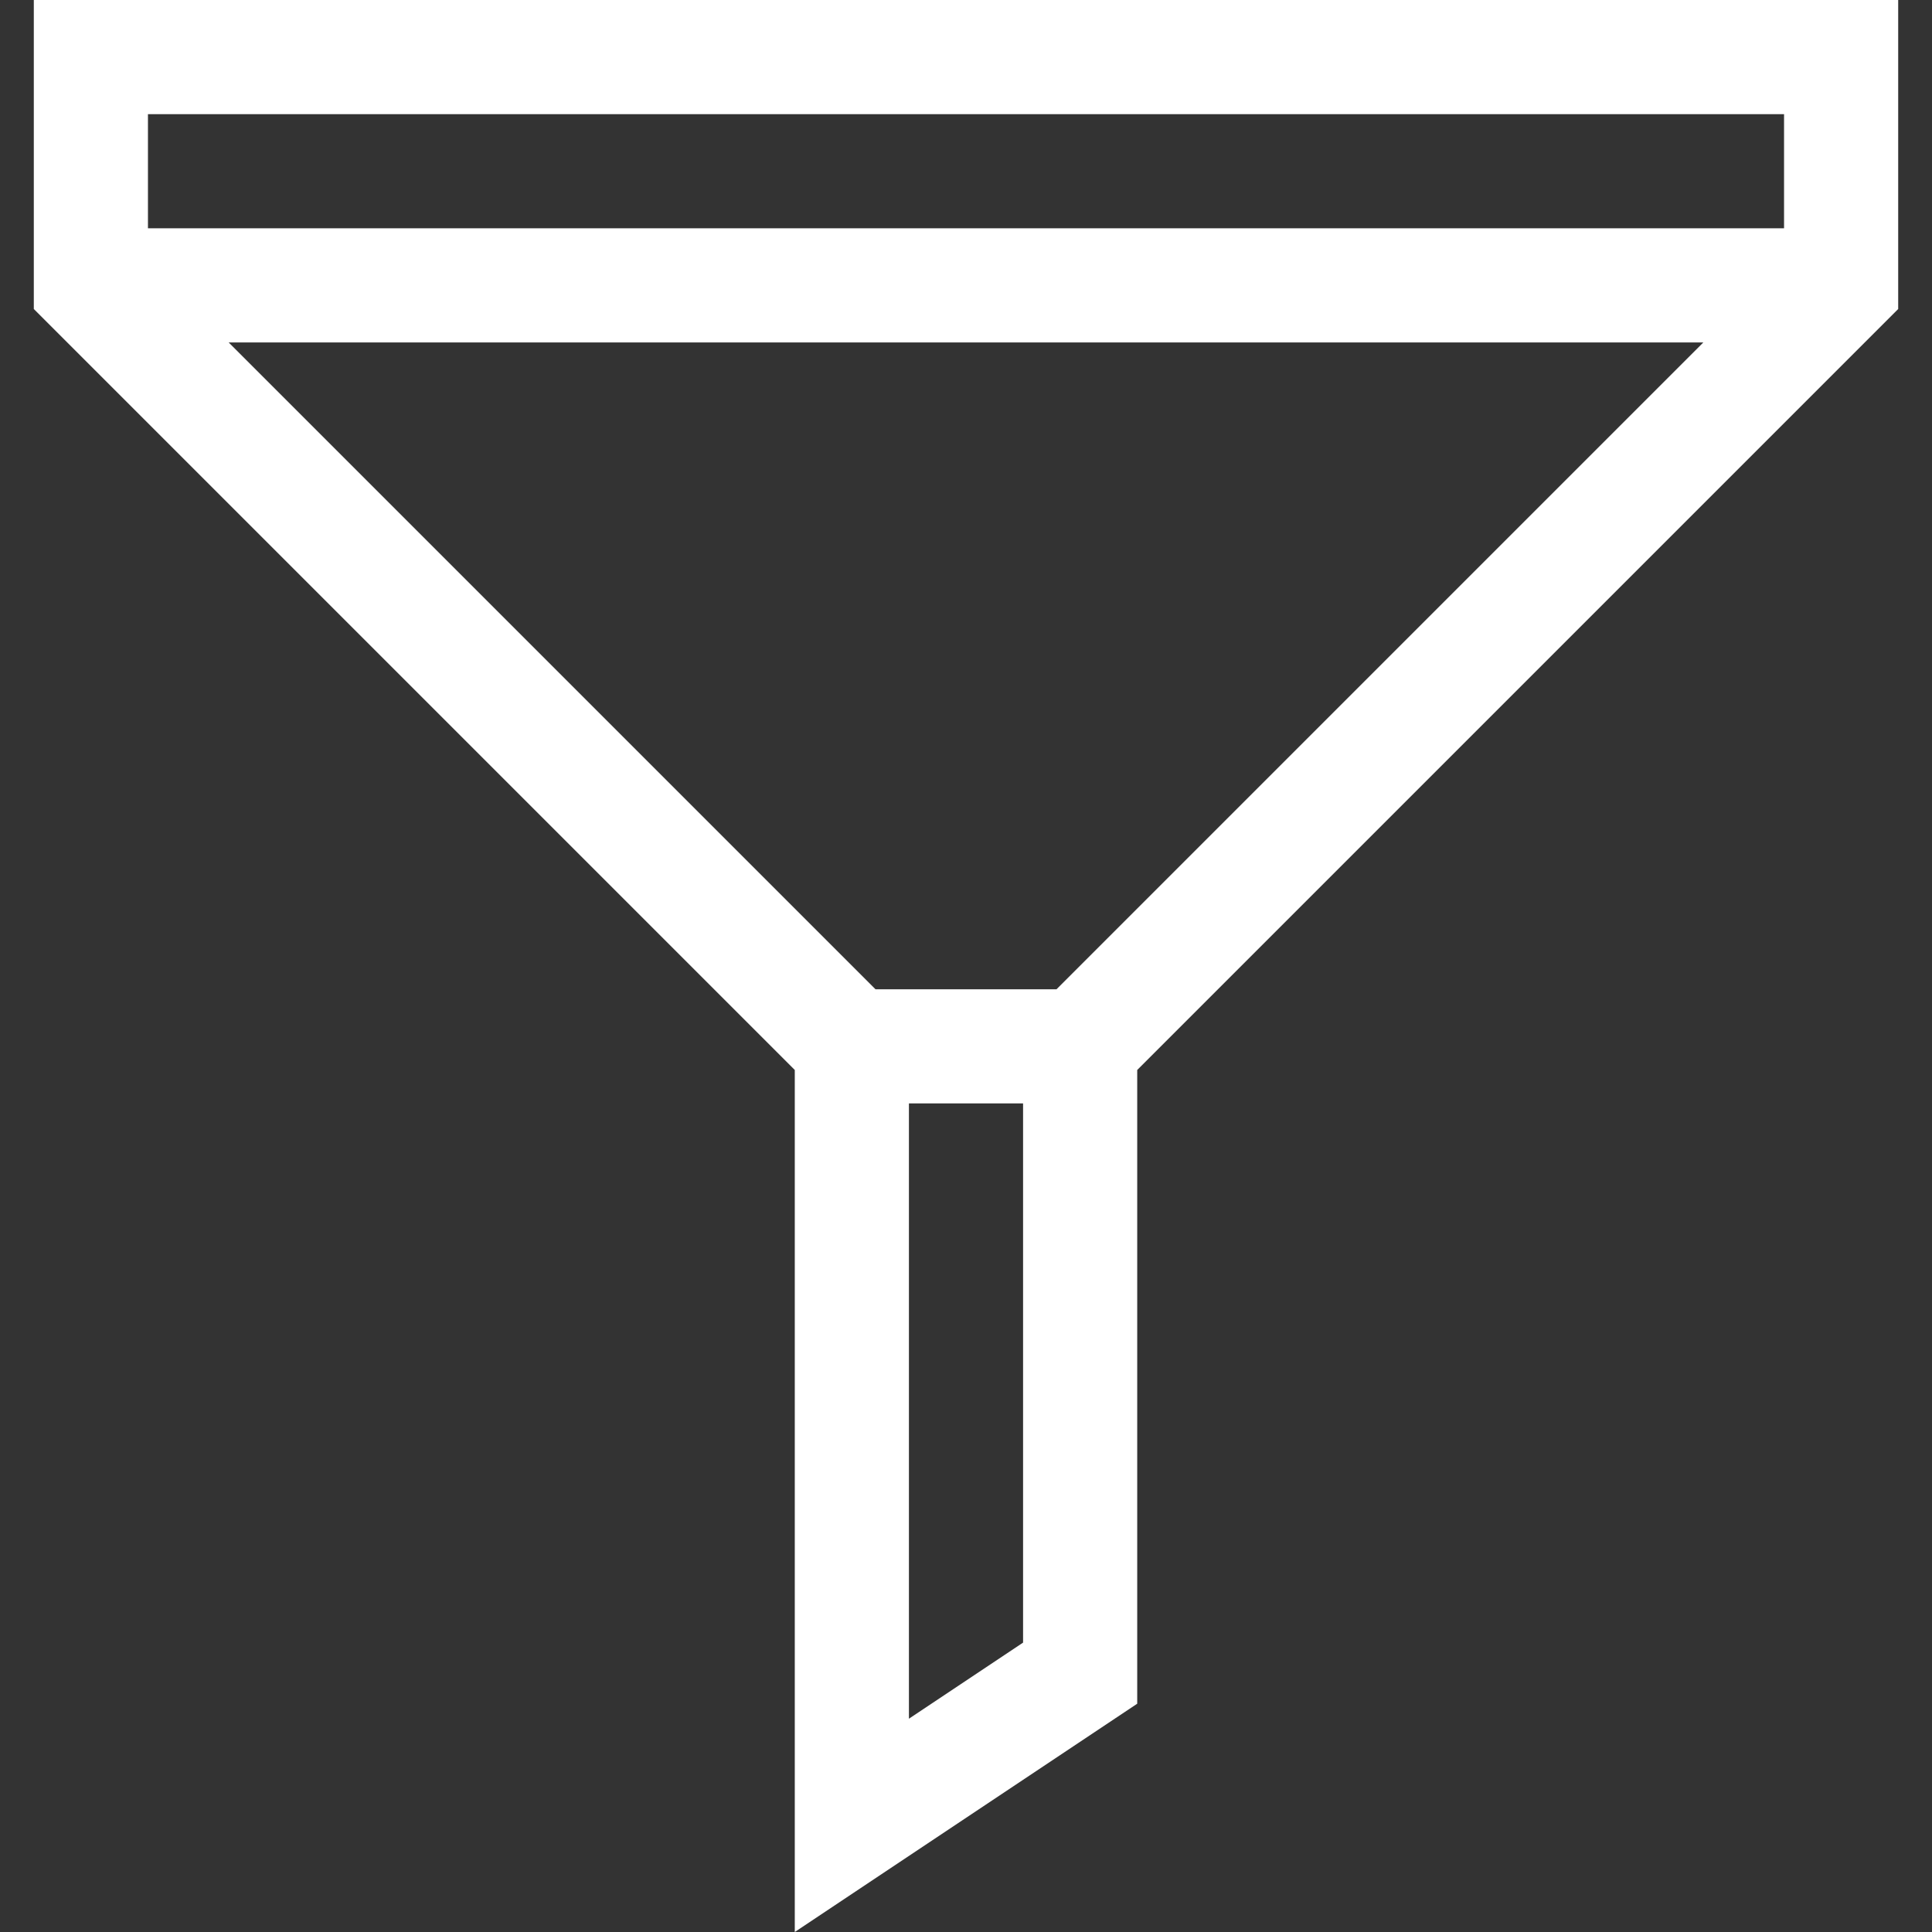 <?xml version="1.0" encoding="iso-8859-1"?>
<!-- Uploaded to: SVG Repo, www.svgrepo.com, Generator: SVG Repo Mixer Tools -->
<svg fill="#ffffff" height="15px" width="15px" version="1.1" id="Layer_1" xmlns="http://www.w3.org/2000/svg" xmlns:xlink="http://www.w3.org/1999/xlink" 
	 viewBox="0 0 512 512" xml:space="preserve">
<rect x="0" y="0" width="512" height="512" fill="#333333" stroke="none"/>
<g>
	<g>
		<path d="M8.959,0v81.89l201.666,201.666V512l90.75-60.5V283.556L503.041,81.89V0H8.959z M271.125,435.31l-30.25,20.167V292.416
			h30.25V435.31z M279.985,262.166h-47.969L60.6,90.75h390.802L279.985,262.166z M472.791,60.5H39.209V30.25h433.582V60.5z"/>
	</g>
</g>
</svg>